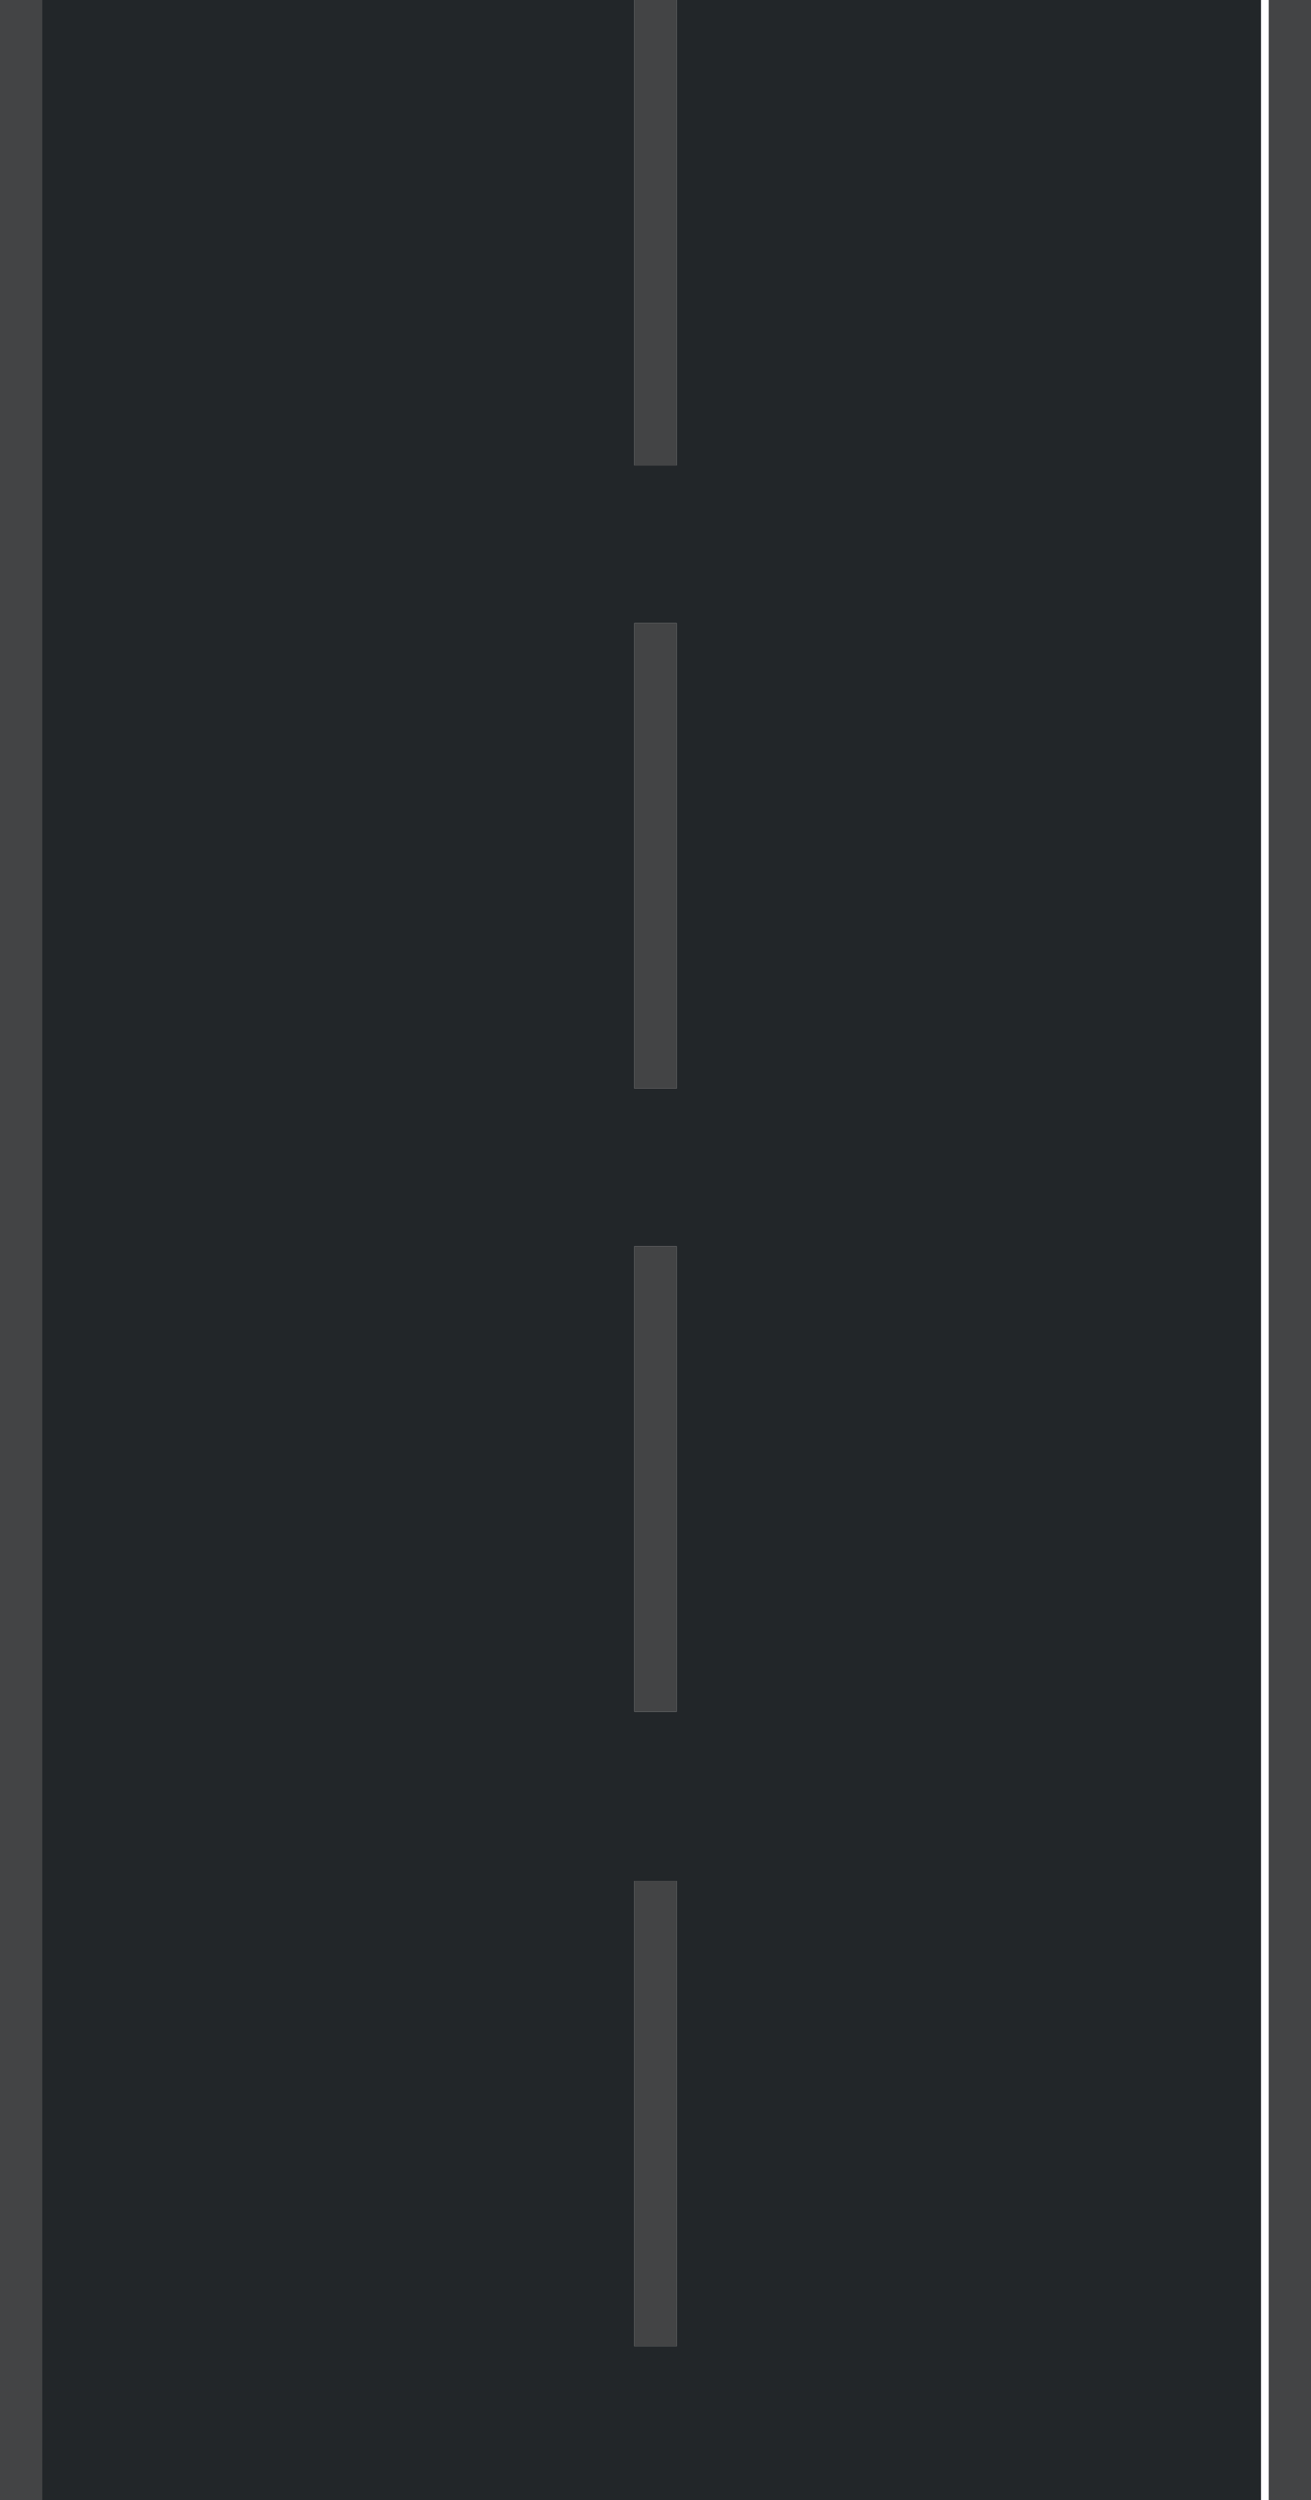 <?xml version="1.0" encoding="utf-8"?>
<!-- Generator: Adobe Illustrator 16.0.0, SVG Export Plug-In . SVG Version: 6.00 Build 0)  -->
<!DOCTYPE svg PUBLIC "-//W3C//DTD SVG 1.1//EN" "http://www.w3.org/Graphics/SVG/1.1/DTD/svg11.dtd">
<svg version="1.1" id="Asphalt_x5F_Road" xmlns="http://www.w3.org/2000/svg" xmlns:xlink="http://www.w3.org/1999/xlink" x="0px"
	 y="0px" width="34.1px" height="65px" viewBox="0 0 34.1 65" enable-background="new 0 0 34.1 65" xml:space="preserve">
<path fill="#222629" d="M1.1,360.5c0,2-0.2,3-0.2,4.5c-0.4,2.8-0.9,5.5-1.8,8.2c-3.5,10.6-12.6,19.3-23.2,22.6
	c-10.7,3.2-23,1.5-32-5.4c-9.2-6.6-14.6-17.7-14.7-28.9V118.6c0.7-20.3-9.4-42.2-26.2-54.9c-16.7-13.2-39.7-17.6-60.1-11.7
	c-20.5,5.7-37.7,21.5-45,41.5c-2,4.9-3.1,10.2-3.8,15.4c-0.4,2.6-0.4,5.3-0.5,7.9c0,2.2,0,4.1,0,6.2v588.9h31.9V123c0-2,0-4.1,0-6
	c0.1-1.4,0.1-2.8,0.3-4.2c0.4-2.8,0.9-5.5,2-8.1c3.8-10.5,13.1-19,23.8-22c10.8-3.1,23-0.8,31.8,6.2c9,7.1,14.2,17.6,13.9,29.7
	v242.9c-0.1,21.1,10.4,42.2,27.6,54.6c17,12.9,40.1,16.4,60.3,10.2c20.3-6.3,37.1-22.5,43.9-42.7c1.8-5,2.8-10.2,3.4-15.5
	c0.1-2.5,0.3-5.6,0.3-7.6v-646.7c-11.7,0-24.1,0-31.9,0V360.5z M-189.8,692.5v12.1h-1.1v-12.1H-189.8z M-189.8,676.3v12.1h-1.1
	v-12.1H-189.8z M-189.8,660.1v12.1h-1.1v-12.1H-189.8z M-189.8,643.9V656h-1.1v-12.1H-189.8z M-189.8,627.7v12.1h-1.1v-12.1H-189.8z
	 M-189.8,611.5v12.1h-1.1v-12.1H-189.8z M-189.8,595.3v12.1h-1.1v-12.1H-189.8z M-189.8,579.1v12.1h-1.1v-12.1H-189.8z
	 M-189.8,562.9v12.1h-1.1v-12.1H-189.8z M-189.8,546.8v12.1h-1.1v-12.1H-189.8z M-189.8,530.6v12.1h-1.1v-12.1H-189.8z
	 M-189.8,514.4v12.1h-1.1v-12.1H-189.8z M-189.8,498.2v12.1h-1.1v-12.1H-189.8z M-189.8,482v12.1h-1.1V482H-189.8z M-189.8,465.8
	v12.1h-1.1v-12.1H-189.8z M-189.8,449.6v12.1h-1.1v-12.1H-189.8z M-189.8,433.4v12.1h-1.1v-12.1H-189.8z M-189.8,416.5v12.1h-1.1
	v-12.1H-189.8z M-189.8,400.3v12.1h-1.1v-12.1H-189.8z M-189.8,384.1v12.1h-1.1v-12.1H-189.8z M-189.8,367.9V380h-1.1v-12.1H-189.8z
	 M-189.8,351.7v12.1h-1.1v-12.1H-189.8z M-189.8,335.5v12.1h-1.1v-12.1H-189.8z M-189.8,319.3v12.1h-1.1v-12.1H-189.8z
	 M-189.8,303.1v12.1h-1.1v-12.1H-189.8z M-189.8,286.9v12.1h-1.1v-12.1H-189.8z M-189.8,270.8v12.1h-1.1v-12.1H-189.8z
	 M-189.8,254.6v12.1h-1.1v-12.1H-189.8z M-189.8,238.4v12.1h-1.1v-12.1H-189.8z M-189.8,222.2v12.1h-1.1v-12.1H-189.8z M-189.8,206
	v12.1h-1.1V206H-189.8z M-189.8,189.8v12.1h-1.1v-12.1H-189.8z M-189.8,173.6v12.1h-1.1v-12.1H-189.8z M-189.8,157.4v12.1h-1.1
	v-12.1H-189.8z M-189.8,141.2v12.1h-1.1v-12.1H-189.8z M-189.8,125v12.1h-1.1V125H-189.8z M-189.1,109c-0.8,3.9-0.7,8-0.7,12h-1.1
	c0-4,0-8.2,0.7-12.2L-189.1,109z M-184.1,93.8c-0.9,1.8-1.8,3.6-2.4,5.5c-0.8,1.9-1.3,3.8-1.8,5.7l-1.1-0.3c0.5-2,1-4,1.8-5.9
	c0.6-2,1.6-3.8,2.5-5.6L-184.1,93.8z M-106.4,75.9c1.7,1.2,3.1,2.7,4.6,4l-0.8,0.8c-1.5-1.3-2.9-2.8-4.5-3.9
	c-1.6-1.2-3.2-2.4-4.9-3.4l0.6-1C-109.7,73.4-108,74.7-106.4,75.9z M-115,70.4l-0.5,1c-3.6-1.8-7.4-3.2-11.3-4.1l0.3-1.1
	C-122.5,67.2-118.7,68.6-115,70.4z M-130.5,65.5l-0.2,1.1c-3.9-0.7-8-0.7-12-0.4l-0.1-1.1C-138.7,64.8-134.6,64.8-130.5,65.5z
	 M-158.6,68.8c1.9-0.6,3.8-1.5,5.8-2c2-0.5,4-1.1,6-1.3l0.2,1.1c-2,0.2-3.9,0.8-5.9,1.3c-2,0.4-3.8,1.3-5.7,1.9L-158.6,68.8z
	 M-172.5,77.4c3.1-2.6,6.5-5,10.2-6.8l0.5,1c-3.6,1.8-6.9,4.1-10,6.6L-172.5,77.4z M-182.1,90.4l-1-0.6c2.1-3.5,4.8-6.7,7.6-9.6
	l0.8,0.8C-177.5,83.8-180.1,86.9-182.1,90.4z M-99.8,83.7l0.8-0.7c2.7,3.1,5,6.5,6.9,10.1l-1,0.5C-94.9,90-97.2,86.7-99.8,83.7z
	 M-91.3,97.1l1-0.4c1.5,3.8,2.8,7.7,3.4,11.8l-1.1,0.2C-88.6,104.7-89.9,100.9-91.3,97.1z M-87.2,124.7v-6.1c0-2-0.2-4-0.2-6
	l1.1-0.1c0.1,2,0.3,4.1,0.2,6.1v6.1H-87.2z M-87.2,140.9v-12.1h1.1v12.1H-87.2z M-87.2,157.1v-12.1h1.1v12.1H-87.2z M-87.2,173.3
	v-12.1h1.1v12.1H-87.2z M-87.2,189.5v-12.1h1.1v12.1H-87.2z M-87.2,205.7v-12.1h1.1v12.1H-87.2z M-87.2,221.9v-12.1h1.1v12.1H-87.2z
	 M-87.2,238v-12.1h1.1V238H-87.2z M-87.2,254.2v-12.1h1.1v12.1H-87.2z M-87.2,270.4v-12.1h1.1v12.1H-87.2z M-87.2,286.6v-12.1h1.1
	v12.1H-87.2z M-87.2,302.8v-12.1h1.1v12.1H-87.2z M-87.2,319v-12.1h1.1V319H-87.2z M-87.2,335.2V323h1.1v12.1H-87.2z M-87.2,351.4
	v-12.1h1.1v12.1H-87.2z M-87.2,361.5v-6.1h1.1v6.1c0.1,2,0.1,4,0.4,6l-1.1,0.1C-87.1,365.6-87.1,363.5-87.2,361.5z M-86.2,371.7
	l1.1-0.2c0.8,3.9,2,7.8,3.7,11.4l-1,0.5C-84.2,379.6-85.4,375.7-86.2,371.7z M-80.6,387l1-0.5c2,3.4,4.3,6.8,7,9.7l-0.8,0.8
	C-76.3,393.9-78.6,390.5-80.6,387z M-41.4,413.5l0.1-1.1c4,0.5,8,0.5,12,0.2l0.1,1.1C-33.3,414-37.4,414-41.4,413.5z M-13.5,409.4
	c-1.8,0.9-3.8,1.5-5.7,2.2c-2,0.5-3.9,1.1-6,1.4l-0.2-1.1c2-0.3,3.9-0.9,5.8-1.4c1.9-0.7,3.8-1.3,5.6-2.2L-13.5,409.4z M-45.3,411.8
	l-0.2,1.1c-4-0.9-7.9-2.1-11.6-3.9l0.5-1C-53,409.7-49.1,410.8-45.3,411.8z M0.2,400.5c-3,2.8-6.4,5-10,7.1l-0.5-1
	c3.4-2,6.8-4.2,9.8-7L0.2,400.5z M-65.2,402.8c1.6,1.3,3.3,2.2,5,3.3l-0.6,1c-1.7-1.1-3.5-2.1-5.1-3.4c-1.7-1.2-3.2-2.5-4.7-3.9
	l0.8-0.8C-68.3,400.4-66.8,401.7-65.2,402.8z M10.5,387.9c-2,3.6-4.5,6.8-7.4,9.8l-0.8-0.8c2.8-2.9,5.2-6.1,7.2-9.6L10.5,387.9z
	 M16.4,372.7c-0.6,2-0.9,4-1.7,5.9c-0.7,1.9-1.4,3.9-2.3,5.7l-1-0.5c0.9-1.8,1.6-3.7,2.3-5.5c0.8-1.8,1.1-3.9,1.6-5.8L16.4,372.7z
	 M17.6,356.5c0,4,0,8.1-0.5,12.2l-1.1-0.2c0.6-4,0.5-8,0.5-12H17.6z M17.6,340.3v12.1h-1.1v-12.1H17.6z M17.6,324.1v12.1h-1.1v-12.1
	H17.6z M17.6,307.9v12.1h-1.1v-12.1H17.6z M17.6,291.7v12.1h-1.1v-12.1H17.6z M17.6,275.5v12.1h-1.1v-12.1H17.6z M17.6,259.3v12.1
	h-1.1v-12.1H17.6z M17.6,243.1v12.1h-1.1v-12.1H17.6z M17.6,227v12.1h-1.1V227H17.6z M17.6,210.8v12.1h-1.1v-12.1H17.6z M17.6,194.6
	v12.1h-1.1v-12.1H17.6z M17.6,178.4v12.1h-1.1v-12.1H17.6z M17.6,162.2v12.1h-1.1v-12.1H17.6z M17.6,146v12.1h-1.1V146H17.6z
	 M17.6,129.8V142h-1.1v-12.1H17.6z M17.6,113.6v12.1h-1.1v-12.1H17.6z M17.6,97.4v12.1h-1.1V97.4H17.6z M17.6,81.2v12.1h-1.1V81.2
	H17.6z M17.6,65v12.1h-1.1V65H17.6z M17.6,48.9V61h-1.1V48.9H17.6z M17.6,32.4v12.1h-1.1V32.4H17.6z M17.6,16.2v12.1h-1.1V16.2H17.6
	z M17.6,0v12.1h-1.1V0H17.6z M17.6-16.2V-4h-1.1v-12.1H17.6z M17.6-32.4v12.1h-1.1v-12.1H17.6z M17.6-48.6v12.1h-1.1v-12.1H17.6z
	 M17.6-64.8v12.1h-1.1v-12.1H17.6z M17.6-81v12.1h-1.1V-81H17.6z M17.6-97.1V-85h-1.1v-12.1H17.6z M17.6-113.3v12.1h-1.1v-12.1H17.6
	z M17.6-129.5v12.1h-1.1v-12.1H17.6z M17.6-145.7v12.1h-1.1v-12.1H17.6z M17.6-161.9v12.1h-1.1v-12.1H17.6z M17.6-178.1v12.1h-1.1
	v-12.1H17.6z M17.6-194.3v12.1h-1.1v-12.1H17.6z M17.6-198.3h-1.1v-12.1h1.1V-198.3z"/>
<g>
	<rect x="-190.9" y="141.2" fill="#434445" width="1.1" height="12.1"/>
	<rect x="-190.9" y="157.4" fill="#434445" width="1.1" height="12.1"/>
	<rect x="-190.9" y="189.8" fill="#434445" width="1.1" height="12.1"/>
	<rect x="-190.9" y="173.6" fill="#434445" width="1.1" height="12.1"/>
	<path fill="#434445" d="M-190.2,108.8c-0.8,4-0.7,8.2-0.7,12.2h1.1c0-4.1,0-8.1,0.7-12L-190.2,108.8z"/>
	<rect x="-190.9" y="125" fill="#434445" width="1.1" height="12.1"/>
	<rect x="-190.9" y="206" fill="#434445" width="1.1" height="12.1"/>
	<rect x="-190.9" y="254.6" fill="#434445" width="1.1" height="12.1"/>
	<rect x="-190.9" y="270.8" fill="#434445" width="1.1" height="12.1"/>
	<rect x="-190.9" y="286.9" fill="#434445" width="1.1" height="12.1"/>
	<rect x="-190.9" y="222.2" fill="#434445" width="1.1" height="12.1"/>
	<rect x="-190.9" y="238.4" fill="#434445" width="1.1" height="12.1"/>
	<path fill="#434445" d="M-184.1,93.8l-1-0.5c-0.9,1.8-1.8,3.7-2.5,5.6c-0.8,1.9-1.3,3.9-1.8,5.9l1.1,0.3c0.4-2,1-3.9,1.8-5.7
		C-185.9,97.4-185,95.6-184.1,93.8z"/>
	<rect x="-87.2" y="128.8" fill="#434445" width="1.1" height="12.1"/>
	<path fill="#434445" d="M-101.8,79.9c-1.6-1.3-2.9-2.9-4.6-4c-1.6-1.2-3.3-2.5-5.1-3.5l-0.6,1c1.8,1,3.4,2.2,4.9,3.4
		c1.7,1.1,3,2.6,4.5,3.9L-101.8,79.9z"/>
	<rect x="-87.2" y="144.9" fill="#434445" width="1.1" height="12.1"/>
	<path fill="#434445" d="M-87.2,124.7h1.1v-6.1c0-2-0.2-4.1-0.2-6.1l-1.1,0.1c0.1,2,0.3,4,0.2,6V124.7z"/>
	<rect x="-87.2" y="161.1" fill="#434445" width="1.1" height="12.1"/>
	<rect x="-87.2" y="177.3" fill="#434445" width="1.1" height="12.1"/>
	<path fill="#434445" d="M-86.9,108.5c-0.6-4-1.9-8-3.4-11.8l-1,0.4c1.5,3.7,2.7,7.5,3.3,11.5L-86.9,108.5z"/>
	<rect x="-190.9" y="303.1" fill="#434445" width="1.1" height="12.1"/>
	<path fill="#434445" d="M-92.1,93c-1.9-3.6-4.2-7-6.9-10.1l-0.8,0.7c2.7,3,4.9,6.4,6.8,9.9L-92.1,93z"/>
	<path fill="#434445" d="M-130.5,65.5c-4-0.7-8.2-0.7-12.2-0.5l0.1,1.1c4-0.3,8-0.2,12,0.4L-130.5,65.5z"/>
	<path fill="#434445" d="M-115,70.4c-3.6-1.9-7.5-3.2-11.5-4.2l-0.3,1.1c3.9,0.9,7.7,2.2,11.3,4.1L-115,70.4z"/>
	<path fill="#434445" d="M-158.6,68.8l0.4,1c1.9-0.6,3.7-1.5,5.7-1.9c1.9-0.5,3.9-1.1,5.9-1.3l-0.2-1.1c-2,0.2-4,0.8-6,1.3
		C-154.8,67.3-156.7,68.2-158.6,68.8z"/>
	<path fill="#434445" d="M-171.8,78.2c3.1-2.6,6.4-4.9,10-6.6l-0.5-1c-3.7,1.8-7.1,4.2-10.2,6.8L-171.8,78.2z"/>
	<path fill="#434445" d="M-182.1,90.4c2-3.5,4.7-6.5,7.4-9.4l-0.8-0.8c-2.8,3-5.5,6.1-7.6,9.6L-182.1,90.4z"/>
	<rect x="-190.9" y="627.7" fill="#434445" width="1.1" height="12.1"/>
	<rect x="-87.2" y="193.5" fill="#434445" width="1.1" height="12.1"/>
	<rect x="-190.9" y="611.5" fill="#434445" width="1.1" height="12.1"/>
	<rect x="-190.9" y="546.8" fill="#434445" width="1.1" height="12.1"/>
	<rect x="-190.9" y="643.9" fill="#434445" width="1.1" height="12.1"/>
	<rect x="-190.9" y="579.1" fill="#434445" width="1.1" height="12.1"/>
	<rect x="-190.9" y="562.9" fill="#434445" width="1.1" height="12.1"/>
	<rect x="-190.9" y="660.1" fill="#434445" width="1.1" height="12.1"/>
	<path fill="#434445" d="M0-286.1v646.7c0,2-0.2,2.9-0.2,4.4c-0.4,2.7-0.8,5.4-1.8,7.9c-3.4,10.3-12.2,18.7-22.5,21.9
		c-10.4,3.1-22.3,1.4-31-5.2c-8.9-6.4-14.2-17.1-14.2-28V118.6c0.7-20.6-9.6-42.9-26.7-55.8c-17-13.4-40.3-17.9-61.1-11.9
		c-20.8,5.8-38.4,21.9-45.7,42.2c-2,5-3.1,10.3-3.8,15.7c-0.4,2.7-0.4,5.4-0.5,8c0,2.2,0,4.1,0,6.2v588.9h1.1V123c0-2.1,0-4,0-6.2
		c0.2-2.6,0.1-5.3,0.5-7.9c0.7-5.2,1.8-10.5,3.8-15.4c7.2-20,24.5-35.8,45-41.5c20.4-5.9,43.4-1.5,60.1,11.7
		c16.8,12.6,26.9,34.5,26.2,54.9v242.9c0,11.3,5.5,22.3,14.7,28.9c8.9,6.9,21.3,8.6,32,5.4c10.7-3.3,19.7-12,23.2-22.6
		c1-2.6,1.5-5.4,1.8-8.2c0-1.5,0.2-2.5,0.2-4.5v-646.7v-4.7H0V-286.1z"/>
	<rect x="-190.9" y="676.3" fill="#434445" width="1.1" height="12.1"/>
	<rect x="-190.9" y="692.5" fill="#434445" width="1.1" height="12.1"/>
	<path fill="#434445" d="M33,360.5c0,2-0.2,5.1-0.3,7.6c-0.6,5.3-1.6,10.5-3.4,15.5c-6.8,20.2-23.6,36.3-43.9,42.7
		C-34.8,432.5-58,429-75,416.1c-17.2-12.4-27.7-33.4-27.6-54.6V118.6c0.3-12.1-5-22.7-13.9-29.7c-8.8-7-21-9.3-31.8-6.2
		c-10.7,3-20.1,11.4-23.8,22c-1.1,2.6-1.6,5.4-2,8.1c-0.2,1.4-0.1,2.8-0.3,4.2c0,1.8,0,4,0,6v588.9h1.1V123c0-2,0-4.2,0-6
		c0.1-1.4,0-2.7,0.3-4.1c0.4-2.7,0.9-5.4,1.9-7.9c3.6-10.2,12.7-18.4,23.1-21.3c10.5-3,22.3-0.8,30.8,6c8.7,6.9,13.8,17,13.5,28.8
		v242.9c-0.1,21.5,10.6,42.9,28.1,55.5c17.3,13.1,40.8,16.7,61.4,10.4c20.6-6.4,37.7-22.9,44.6-43.4c1.8-5.1,2.9-10.4,3.5-15.7
		c0.1-2.5,0.3-5.7,0.3-7.7v-646.7v-4.7H33v4.7V360.5z"/>
	<rect x="-190.9" y="514.4" fill="#434445" width="1.1" height="12.1"/>
	<rect x="-190.9" y="384.1" fill="#434445" width="1.1" height="12.1"/>
	<rect x="-190.9" y="416.5" fill="#434445" width="1.1" height="12.1"/>
	<rect x="-190.9" y="367.9" fill="#434445" width="1.1" height="12.1"/>
	<rect x="-190.9" y="400.3" fill="#434445" width="1.1" height="12.1"/>
	<rect x="-190.9" y="335.5" fill="#434445" width="1.1" height="12.1"/>
	<rect x="-190.9" y="530.6" fill="#434445" width="1.1" height="12.1"/>
	<rect x="-190.9" y="351.7" fill="#434445" width="1.1" height="12.1"/>
	<rect x="-190.9" y="498.2" fill="#434445" width="1.1" height="12.1"/>
	<rect x="-190.9" y="319.3" fill="#434445" width="1.1" height="12.1"/>
	<rect x="-190.9" y="433.4" fill="#434445" width="1.1" height="12.1"/>
	<rect x="-190.9" y="482" fill="#434445" width="1.1" height="12.1"/>
	<rect x="-190.9" y="449.6" fill="#434445" width="1.1" height="12.1"/>
	<rect x="-190.9" y="465.8" fill="#434445" width="1.1" height="12.1"/>
	<rect x="-190.9" y="595.3" fill="#434445" width="1.1" height="12.1"/>
	<rect x="16.5" y="48.9" fill="#434445" width="1.1" height="12.1"/>
	<rect x="16.5" y="97.4" fill="#434445" width="1.1" height="12.1"/>
	<rect x="16.5" y="81.2" fill="#434445" width="1.1" height="12.1"/>
	<rect x="16.5" y="65" fill="#434445" width="1.1" height="12.1"/>
	<rect x="16.5" y="16.2" fill="#434445" width="1.1" height="12.1"/>
	<rect x="16.5" y="32.4" fill="#434445" width="1.1" height="12.1"/>
	<rect x="16.5" y="162.2" fill="#434445" width="1.1" height="12.1"/>
	<rect x="16.5" fill="#434445" width="1.1" height="12.1"/>
	<rect x="16.5" y="178.4" fill="#434445" width="1.1" height="12.1"/>
	<rect x="16.5" y="113.6" fill="#434445" width="1.1" height="12.1"/>
	<rect x="16.5" y="194.6" fill="#434445" width="1.1" height="12.1"/>
	<rect x="16.5" y="129.8" fill="#434445" width="1.1" height="12.1"/>
	<rect x="16.5" y="146" fill="#434445" width="1.1" height="12.1"/>
	<rect x="16.5" y="-161.9" fill="#434445" width="1.1" height="12.1"/>
	<rect x="16.5" y="-178.1" fill="#434445" width="1.1" height="12.1"/>
	<rect x="-87.2" y="209.7" fill="#434445" width="1.1" height="12.1"/>
	<rect x="16.5" y="-145.7" fill="#434445" width="1.1" height="12.1"/>
	<rect x="16.5" y="-194.3" fill="#434445" width="1.1" height="12.1"/>
	<rect x="16.5" y="-129.5" fill="#434445" width="1.1" height="12.1"/>
	<rect x="16.5" y="-210.5" fill="#434445" width="1.1" height="12.1"/>
	<rect x="16.5" y="210.8" fill="#434445" width="1.1" height="12.1"/>
	<rect x="16.5" y="-113.3" fill="#434445" width="1.1" height="12.1"/>
	<rect x="16.5" y="-48.6" fill="#434445" width="1.1" height="12.1"/>
	<rect x="16.5" y="-32.4" fill="#434445" width="1.1" height="12.1"/>
	<rect x="16.5" y="-64.8" fill="#434445" width="1.1" height="12.1"/>
	<rect x="16.5" y="-97.1" fill="#434445" width="1.1" height="12.1"/>
	<rect x="16.5" y="-81" fill="#434445" width="1.1" height="12.1"/>
	<rect x="16.5" y="-16.2" fill="#434445" width="1.1" height="12.1"/>
	<path fill="#434445" d="M-86.8,367.6l1.1-0.1c-0.2-2-0.2-4-0.4-6v-6.1h-1.1v6.1C-87.1,363.5-87.1,365.6-86.8,367.6z"/>
	<path fill="#434445" d="M-81.4,382.8c-1.7-3.6-2.9-7.5-3.7-11.4l-1.1,0.2c0.9,4,2,7.9,3.8,11.6L-81.4,382.8z"/>
	<rect x="-87.2" y="339.2" fill="#434445" width="1.1" height="12.1"/>
	<path fill="#434445" d="M-41.4,413.5c4.1,0.5,8.2,0.5,12.2,0.2l-0.1-1.1c-4,0.3-8,0.4-12-0.2L-41.4,413.5z"/>
	<rect x="-87.2" y="323" fill="#434445" width="1.1" height="12.1"/>
	<path fill="#434445" d="M-72.6,396.1c-2.8-2.9-5-6.3-7-9.7l-1,0.5c2.1,3.5,4.3,7,7.2,9.9L-72.6,396.1z"/>
	<path fill="#434445" d="M-13.5,409.4l-0.5-1c-1.8,0.9-3.7,1.4-5.6,2.2c-1.9,0.5-3.9,1.1-5.8,1.4l0.2,1.1c2-0.3,4-1,6-1.4
		C-17.3,410.9-15.3,410.3-13.5,409.4z"/>
	<rect x="-87.2" y="242.1" fill="#434445" width="1.1" height="12.1"/>
	<rect x="-87.2" y="225.9" fill="#434445" width="1.1" height="12.1"/>
	<rect x="-87.2" y="258.3" fill="#434445" width="1.1" height="12.1"/>
	<rect x="-87.2" y="306.9" fill="#434445" width="1.1" height="12.1"/>
	<rect x="-87.2" y="290.7" fill="#434445" width="1.1" height="12.1"/>
	<rect x="-87.2" y="274.5" fill="#434445" width="1.1" height="12.1"/>
	<rect x="16.5" y="275.5" fill="#434445" width="1.1" height="12.1"/>
	<path fill="#434445" d="M-57.1,408.9c3.7,1.8,7.6,3,11.6,3.9l0.2-1.1c-3.9-0.9-7.8-2.1-11.3-3.8L-57.1,408.9z"/>
	<rect x="16.5" y="227" fill="#434445" width="1.1" height="12.1"/>
	<rect x="16.5" y="307.9" fill="#434445" width="1.1" height="12.1"/>
	<rect x="16.5" y="291.7" fill="#434445" width="1.1" height="12.1"/>
	<rect x="16.5" y="243.1" fill="#434445" width="1.1" height="12.1"/>
	<rect x="16.5" y="259.3" fill="#434445" width="1.1" height="12.1"/>
	<rect x="16.5" y="324.1" fill="#434445" width="1.1" height="12.1"/>
	<path fill="#434445" d="M-70.6,399.8c1.5,1.4,3,2.7,4.7,3.9c1.6,1.3,3.4,2.3,5.1,3.4l0.6-1c-1.7-1-3.5-2-5-3.3
		c-1.6-1.1-3.2-2.5-4.6-3.8L-70.6,399.8z"/>
	<path fill="#434445" d="M-9.8,407.6c3.5-2.1,7-4.3,10-7.1l-0.8-0.8c-2.9,2.7-6.3,4.9-9.8,7L-9.8,407.6z"/>
	<path fill="#434445" d="M2.3,396.9l0.8,0.8c2.8-3,5.3-6.2,7.4-9.8l-1-0.6C7.5,390.8,5.1,394,2.3,396.9z"/>
	<path fill="#434445" d="M17.6,356.5h-1.1c0,4.1,0,8.1-0.5,12l1.1,0.2C17.7,364.6,17.6,360.5,17.6,356.5z"/>
	<path fill="#434445" d="M16.4,372.7l-1.1-0.2c-0.6,1.9-0.9,3.9-1.6,5.8c-0.7,1.9-1.4,3.8-2.3,5.5l1,0.5c1-1.8,1.7-3.7,2.3-5.7
		C15.5,376.7,15.8,374.7,16.4,372.7z"/>
	<rect x="16.5" y="340.3" fill="#434445" width="1.1" height="12.1"/>
</g>
<rect id="_x3C_Slice_x3E_" x="-217" y="57.6" fill="none" width="9" height="124"/>
</svg>

